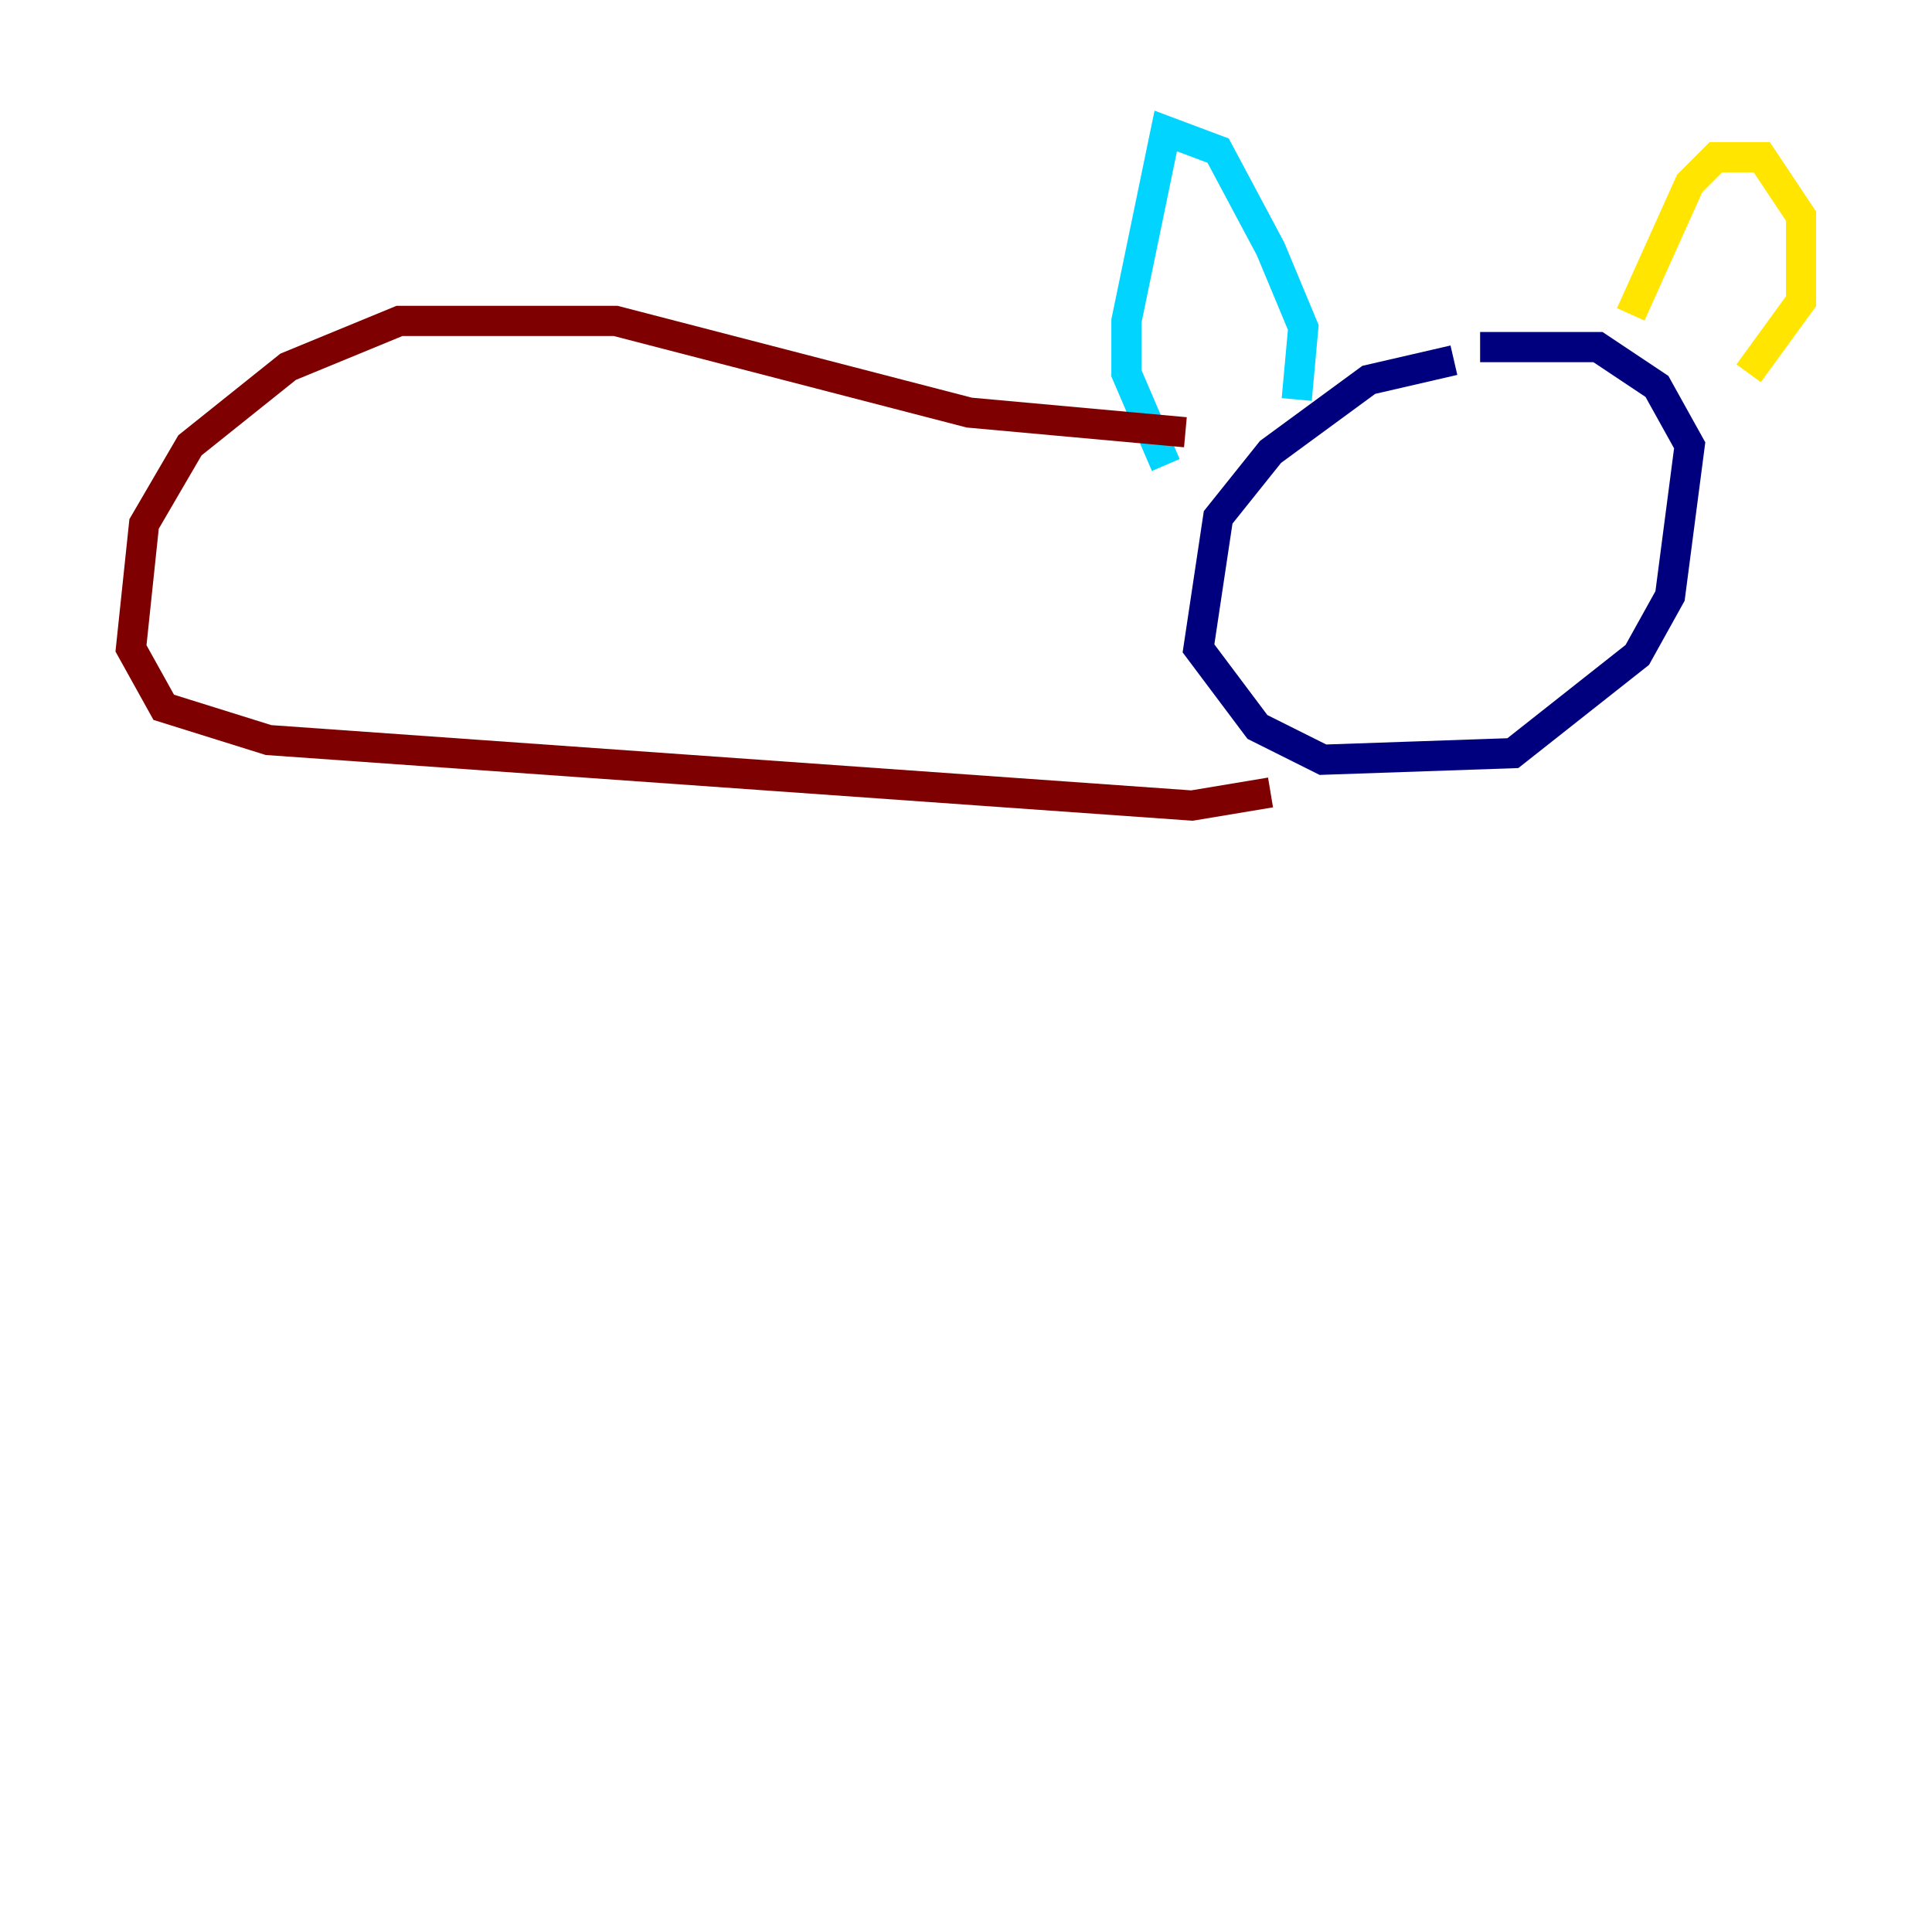 <?xml version="1.0" encoding="utf-8" ?>
<svg baseProfile="tiny" height="128" version="1.2" viewBox="0,0,128,128" width="128" xmlns="http://www.w3.org/2000/svg" xmlns:ev="http://www.w3.org/2001/xml-events" xmlns:xlink="http://www.w3.org/1999/xlink"><defs /><polyline fill="none" points="96.325,23.864 90.685,25.166 84.176,29.939 80.705,34.278 79.403,42.956 83.308,48.163 87.647,50.332 100.231,49.898 108.475,43.39 110.644,39.485 111.946,29.505 109.776,25.6 105.871,22.997 98.061,22.997" stroke="#00007f" stroke-width="2" /><polyline fill="none" points="85.912,26.468 86.346,21.695 84.176,16.488 80.705,9.98 77.234,8.678 74.63,21.261 74.63,24.732 77.234,30.807" stroke="#00d4ff" stroke-width="2" /><polyline fill="none" points="108.041,20.827 111.946,12.149 113.681,10.414 116.719,10.414 119.322,14.319 119.322,19.959 115.851,24.732" stroke="#ffe500" stroke-width="2" /><polyline fill="none" points="78.536,28.637 64.217,27.336 40.786,21.261 26.468,21.261 19.091,24.298 12.583,29.505 9.546,34.712 8.678,42.956 10.848,46.861 17.79,49.031 78.969,53.37 84.176,52.502" stroke="#7f0000" stroke-width="2" /></svg>